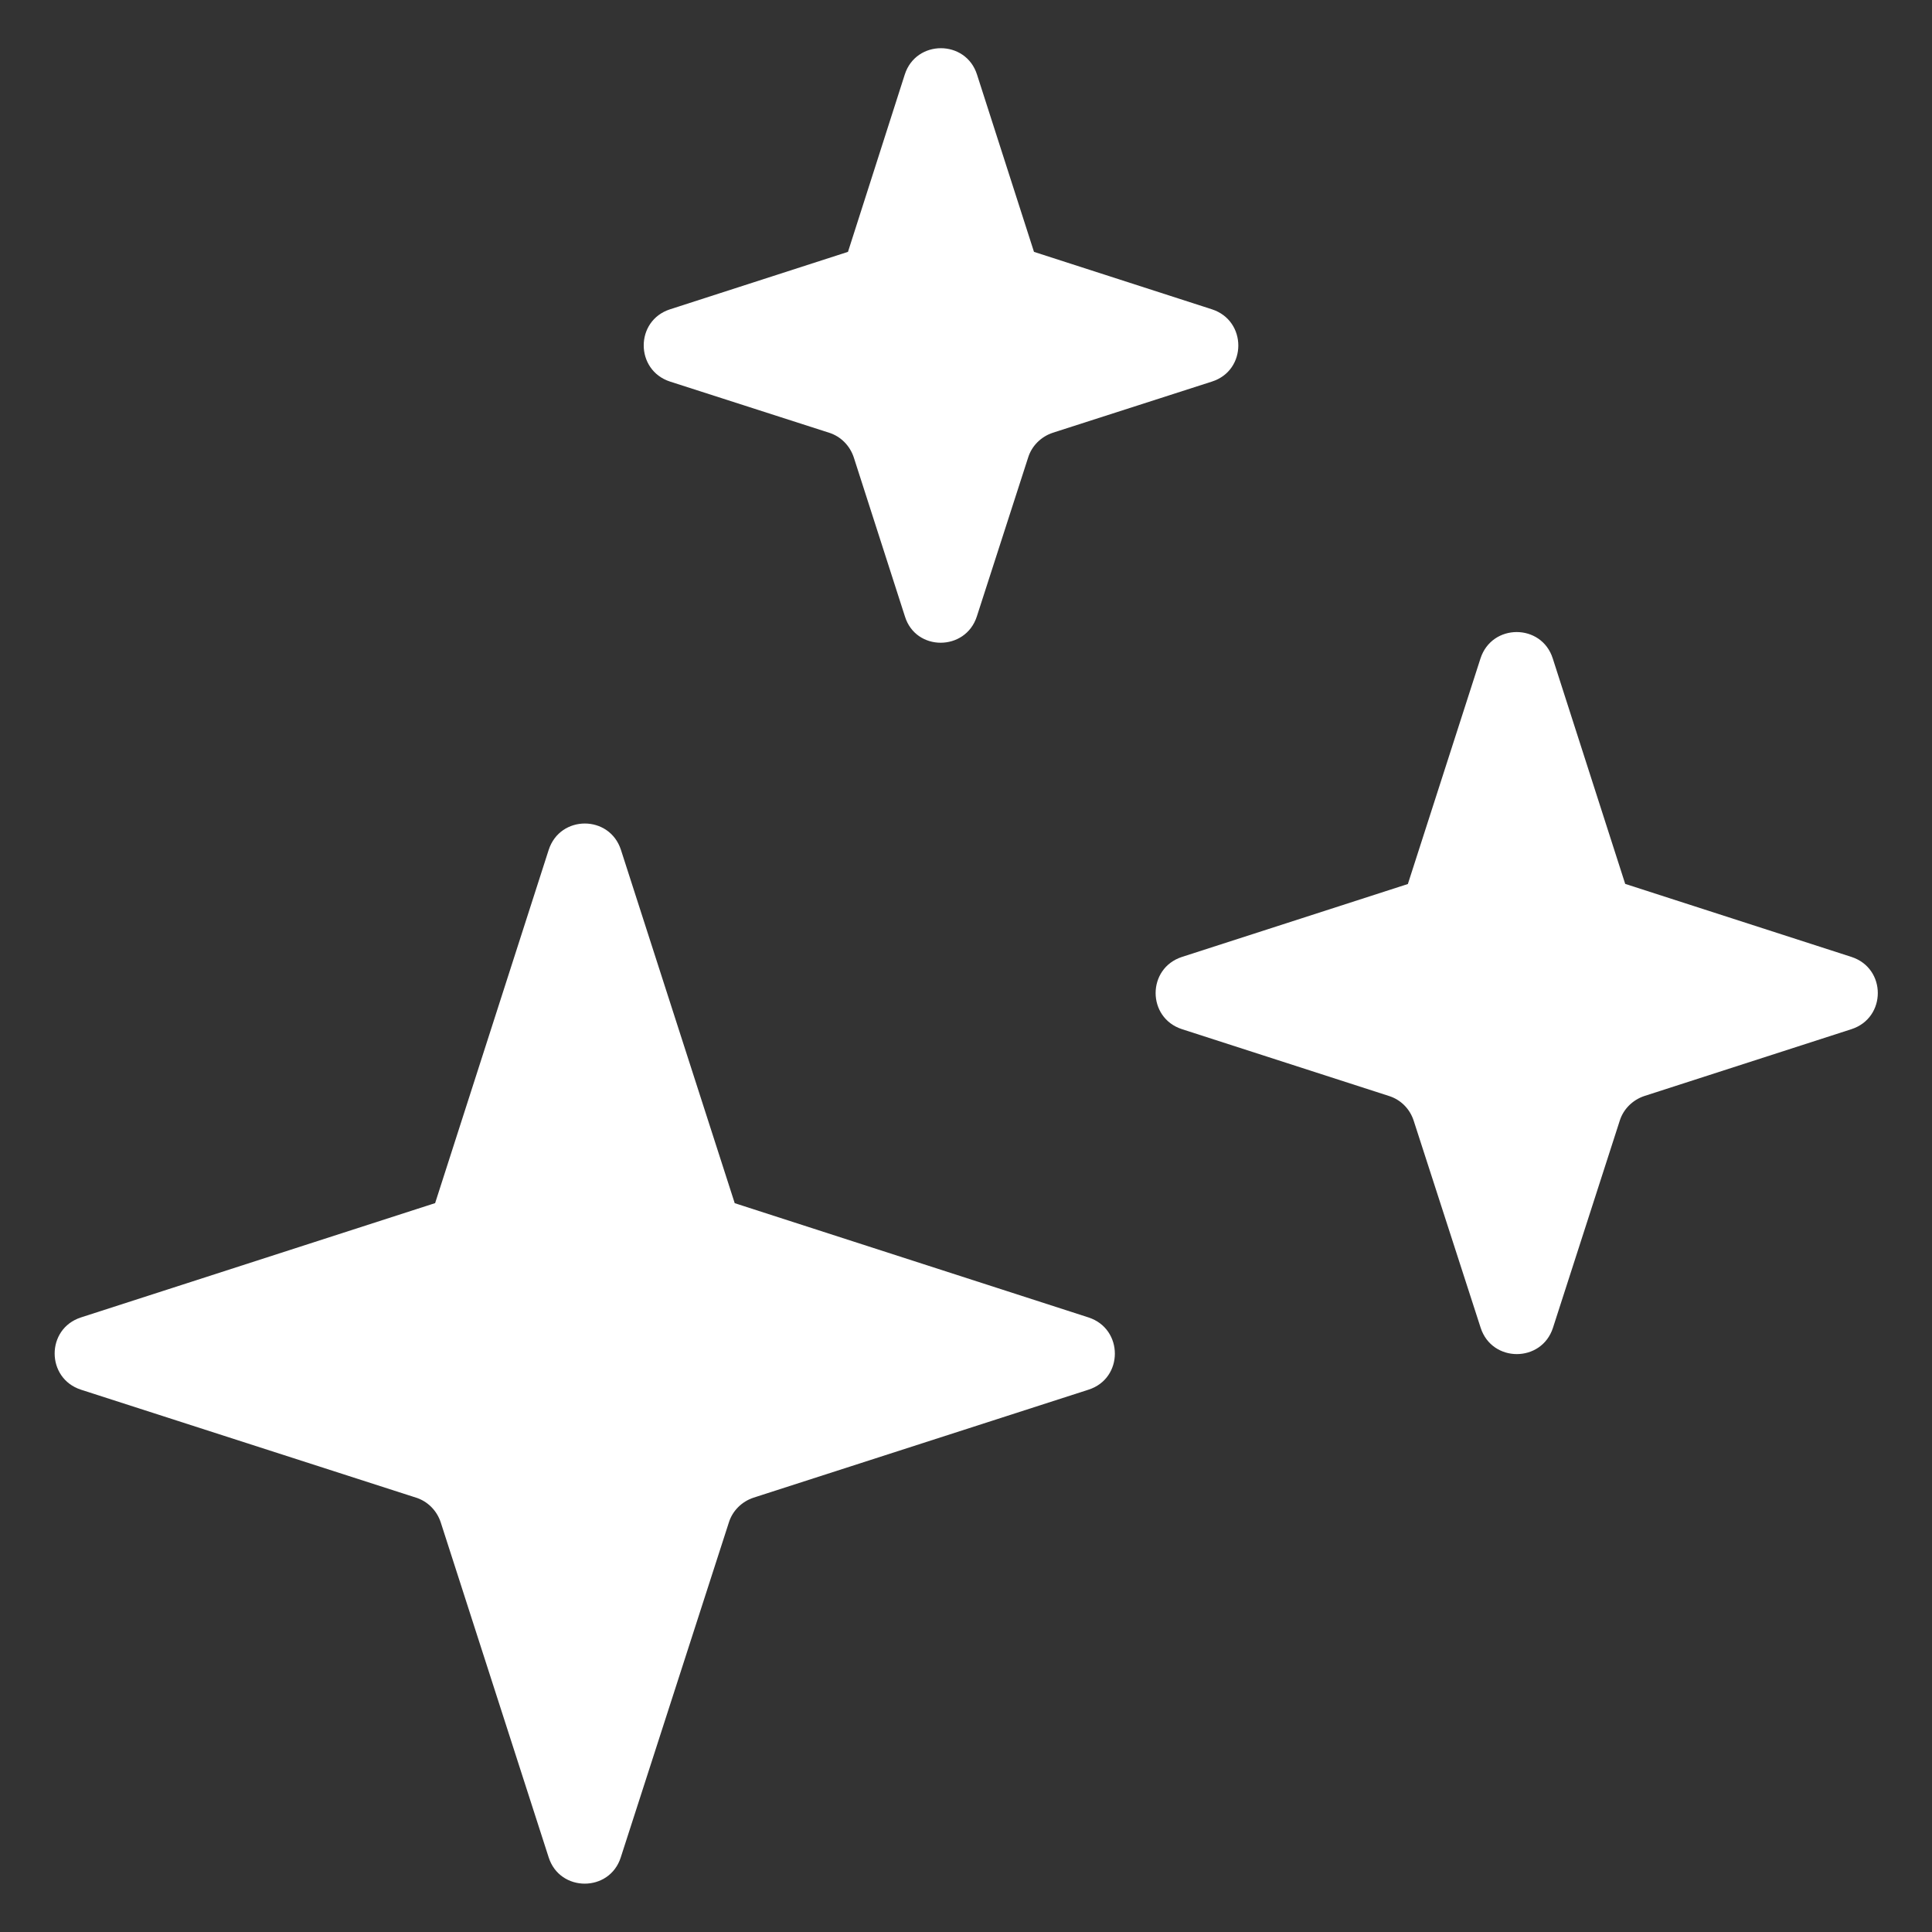 <svg xmlns="http://www.w3.org/2000/svg" version="1.1" width="512" height="512" viewBox="0 0 100 100">
  <rect x="0" y="0" width="100" height="100" fill="#333333" stroke="none"/>
  <g style="fill: #fff;">
    <path id="Effect" d="m32.13 96.14 5.6-17.35c.19-.6.67-1.07 1.27-1.27l17.34-5.59c1.82-.58 1.82-3.15 0-3.74l-18.3-5.91h-.01l-5.89-18.29c-.59-1.82-3.15-1.82-3.74 0l-5.88 18.29h-.02L4.19 68.19c-1.82.59-1.81 3.15 0 3.74l17.35 5.59c.6.19 1.07.67 1.27 1.27l5.59 17.35c.58 1.81 3.15 1.81 3.73 0zM84.12 45.75l-3.75-11.67c-.58-1.82-3.15-1.82-3.74 0l-3.76 11.68h-.01l-11.68 3.77c-1.82.59-1.82 3.15 0 3.74l10.72 3.46c.6.19 1.07.66 1.27 1.27l3.47 10.73c.59 1.81 3.15 1.81 3.74 0L83.84 58c.19-.6.67-1.07 1.27-1.27l10.72-3.46c1.82-.59 1.82-3.15 0-3.74l-11.68-3.77zM50.56 31.91l2.66-8.24c.19-.6.67-1.07 1.27-1.27l8.24-2.65c1.82-.58 1.82-3.15 0-3.74l-9.2-2.97h-.01l-2.95-9.18c-.58-1.82-3.16-1.82-3.74 0l-2.94 9.18h-.01l-9.2 2.97c-1.82.59-1.81 3.15 0 3.74l8.24 2.65c.6.19 1.07.67 1.27 1.27l2.65 8.24c.56 1.81 3.13 1.81 3.72 0z">
    </path>
  </g>
</svg>